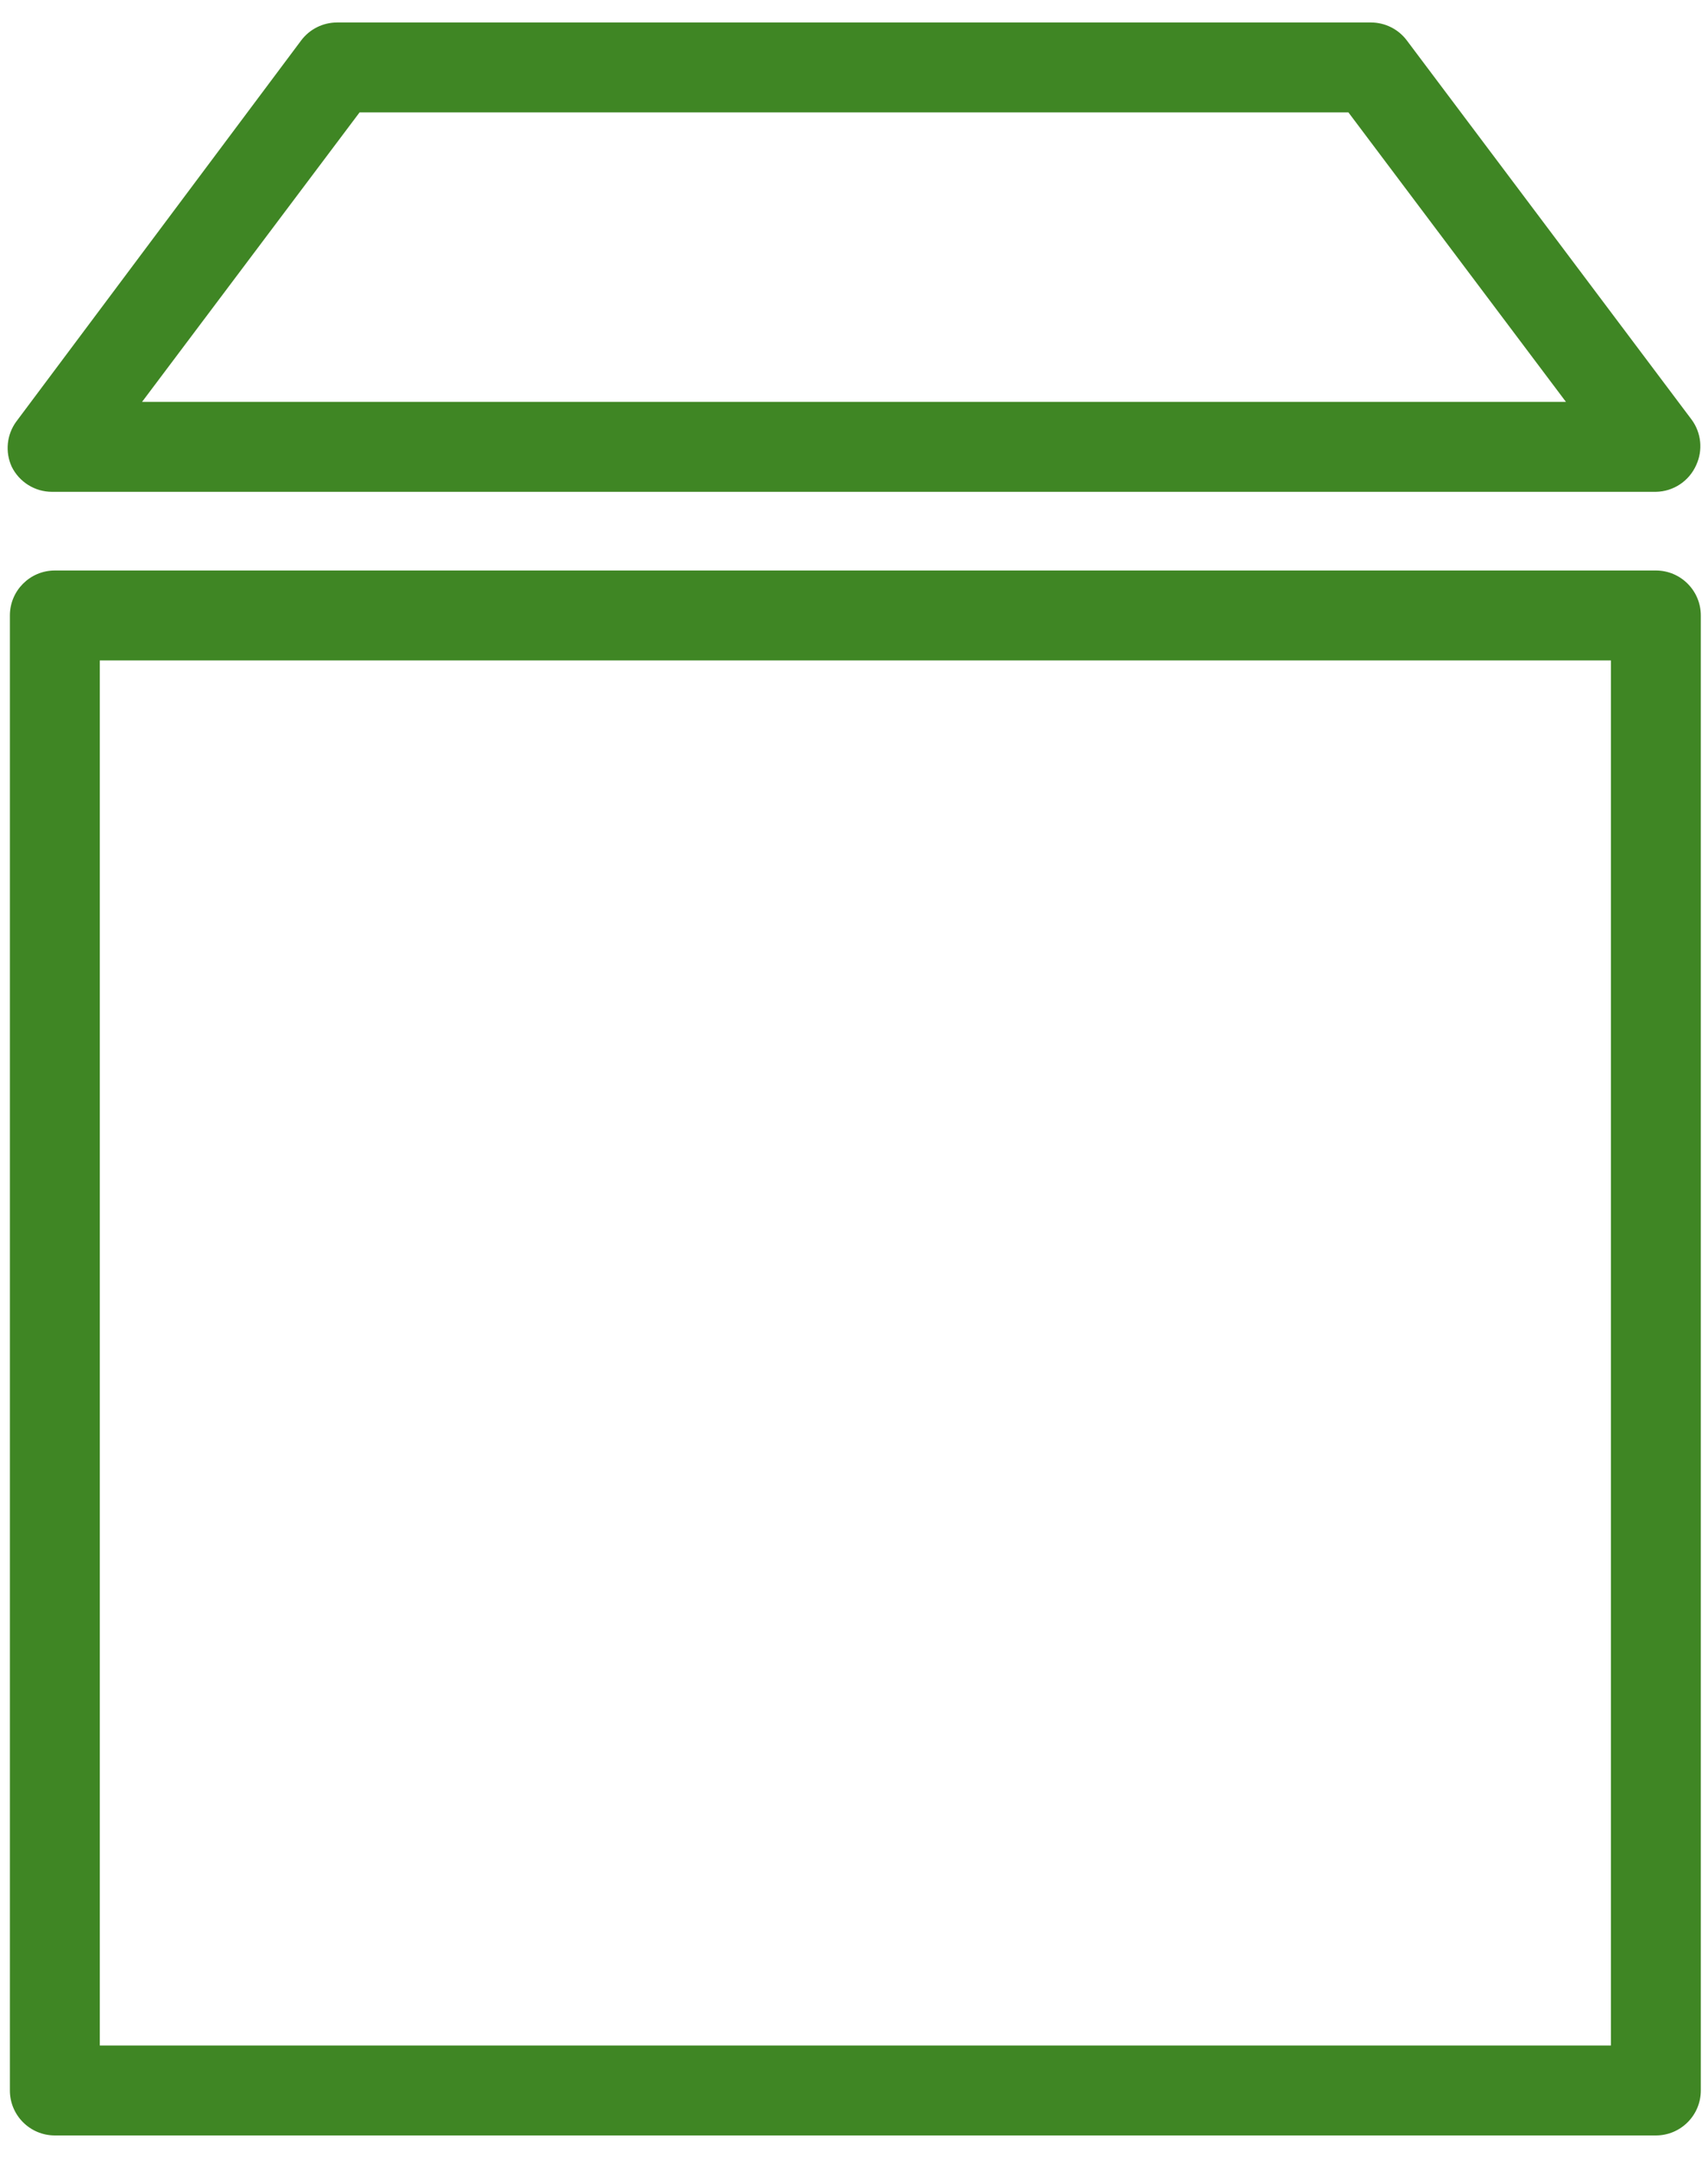 <?xml version="1.0" encoding="UTF-8"?>
<svg width="38px" height="48px" viewBox="0 0 38 48" version="1.1" xmlns="http://www.w3.org/2000/svg" xmlns:xlink="http://www.w3.org/1999/xlink">
    <!-- Generator: Sketch 43.2 (39069) - http://www.bohemiancoding.com/sketch -->
    <title>resources.aws.ec2.volume</title>
    <desc>Created with Sketch.</desc>
    <defs></defs>
    <g id="Page-1" stroke="none" stroke-width="1" fill="none" fill-rule="evenodd">
        <g id="resources.aws.ec2.volume" fill-rule="nonzero" fill="#3F8624">
            <path d="M36.84,47.5 L1.22,47.5 C0.668,47.5 0.22,47.052 0.22,46.5 L0.22,13.69 C0.22,13.138 0.668,12.69 1.22,12.69 L36.84,12.69 C37.392,12.69 37.84,13.138 37.84,13.69 L37.84,46.5 C37.84,47.052 37.392,47.5 36.84,47.5 Z M2.22,45.5 L35.84,45.5 L35.84,14.69 L2.22,14.69 L2.22,45.5 Z" id="Shape"></path>
            <path d="M36.84,10.94 L1.16,10.94 C0.778,10.941 0.428,10.723 0.26,10.38 C0.111,10.053 0.149,9.671 0.36,9.38 L6.7,0.9 C6.889,0.648 7.185,0.5 7.5,0.5 L30.5,0.5 C30.815,0.5 31.111,0.648 31.3,0.9 L37.64,9.34 C37.851,9.631 37.889,10.013 37.74,10.34 C37.583,10.699 37.232,10.934 36.84,10.94 Z M3.16,8.94 L34.84,8.94 L30,2.5 L8,2.5 L3.16,8.94 Z" id="Shape"></path>
        </g>
    </g>
</svg>